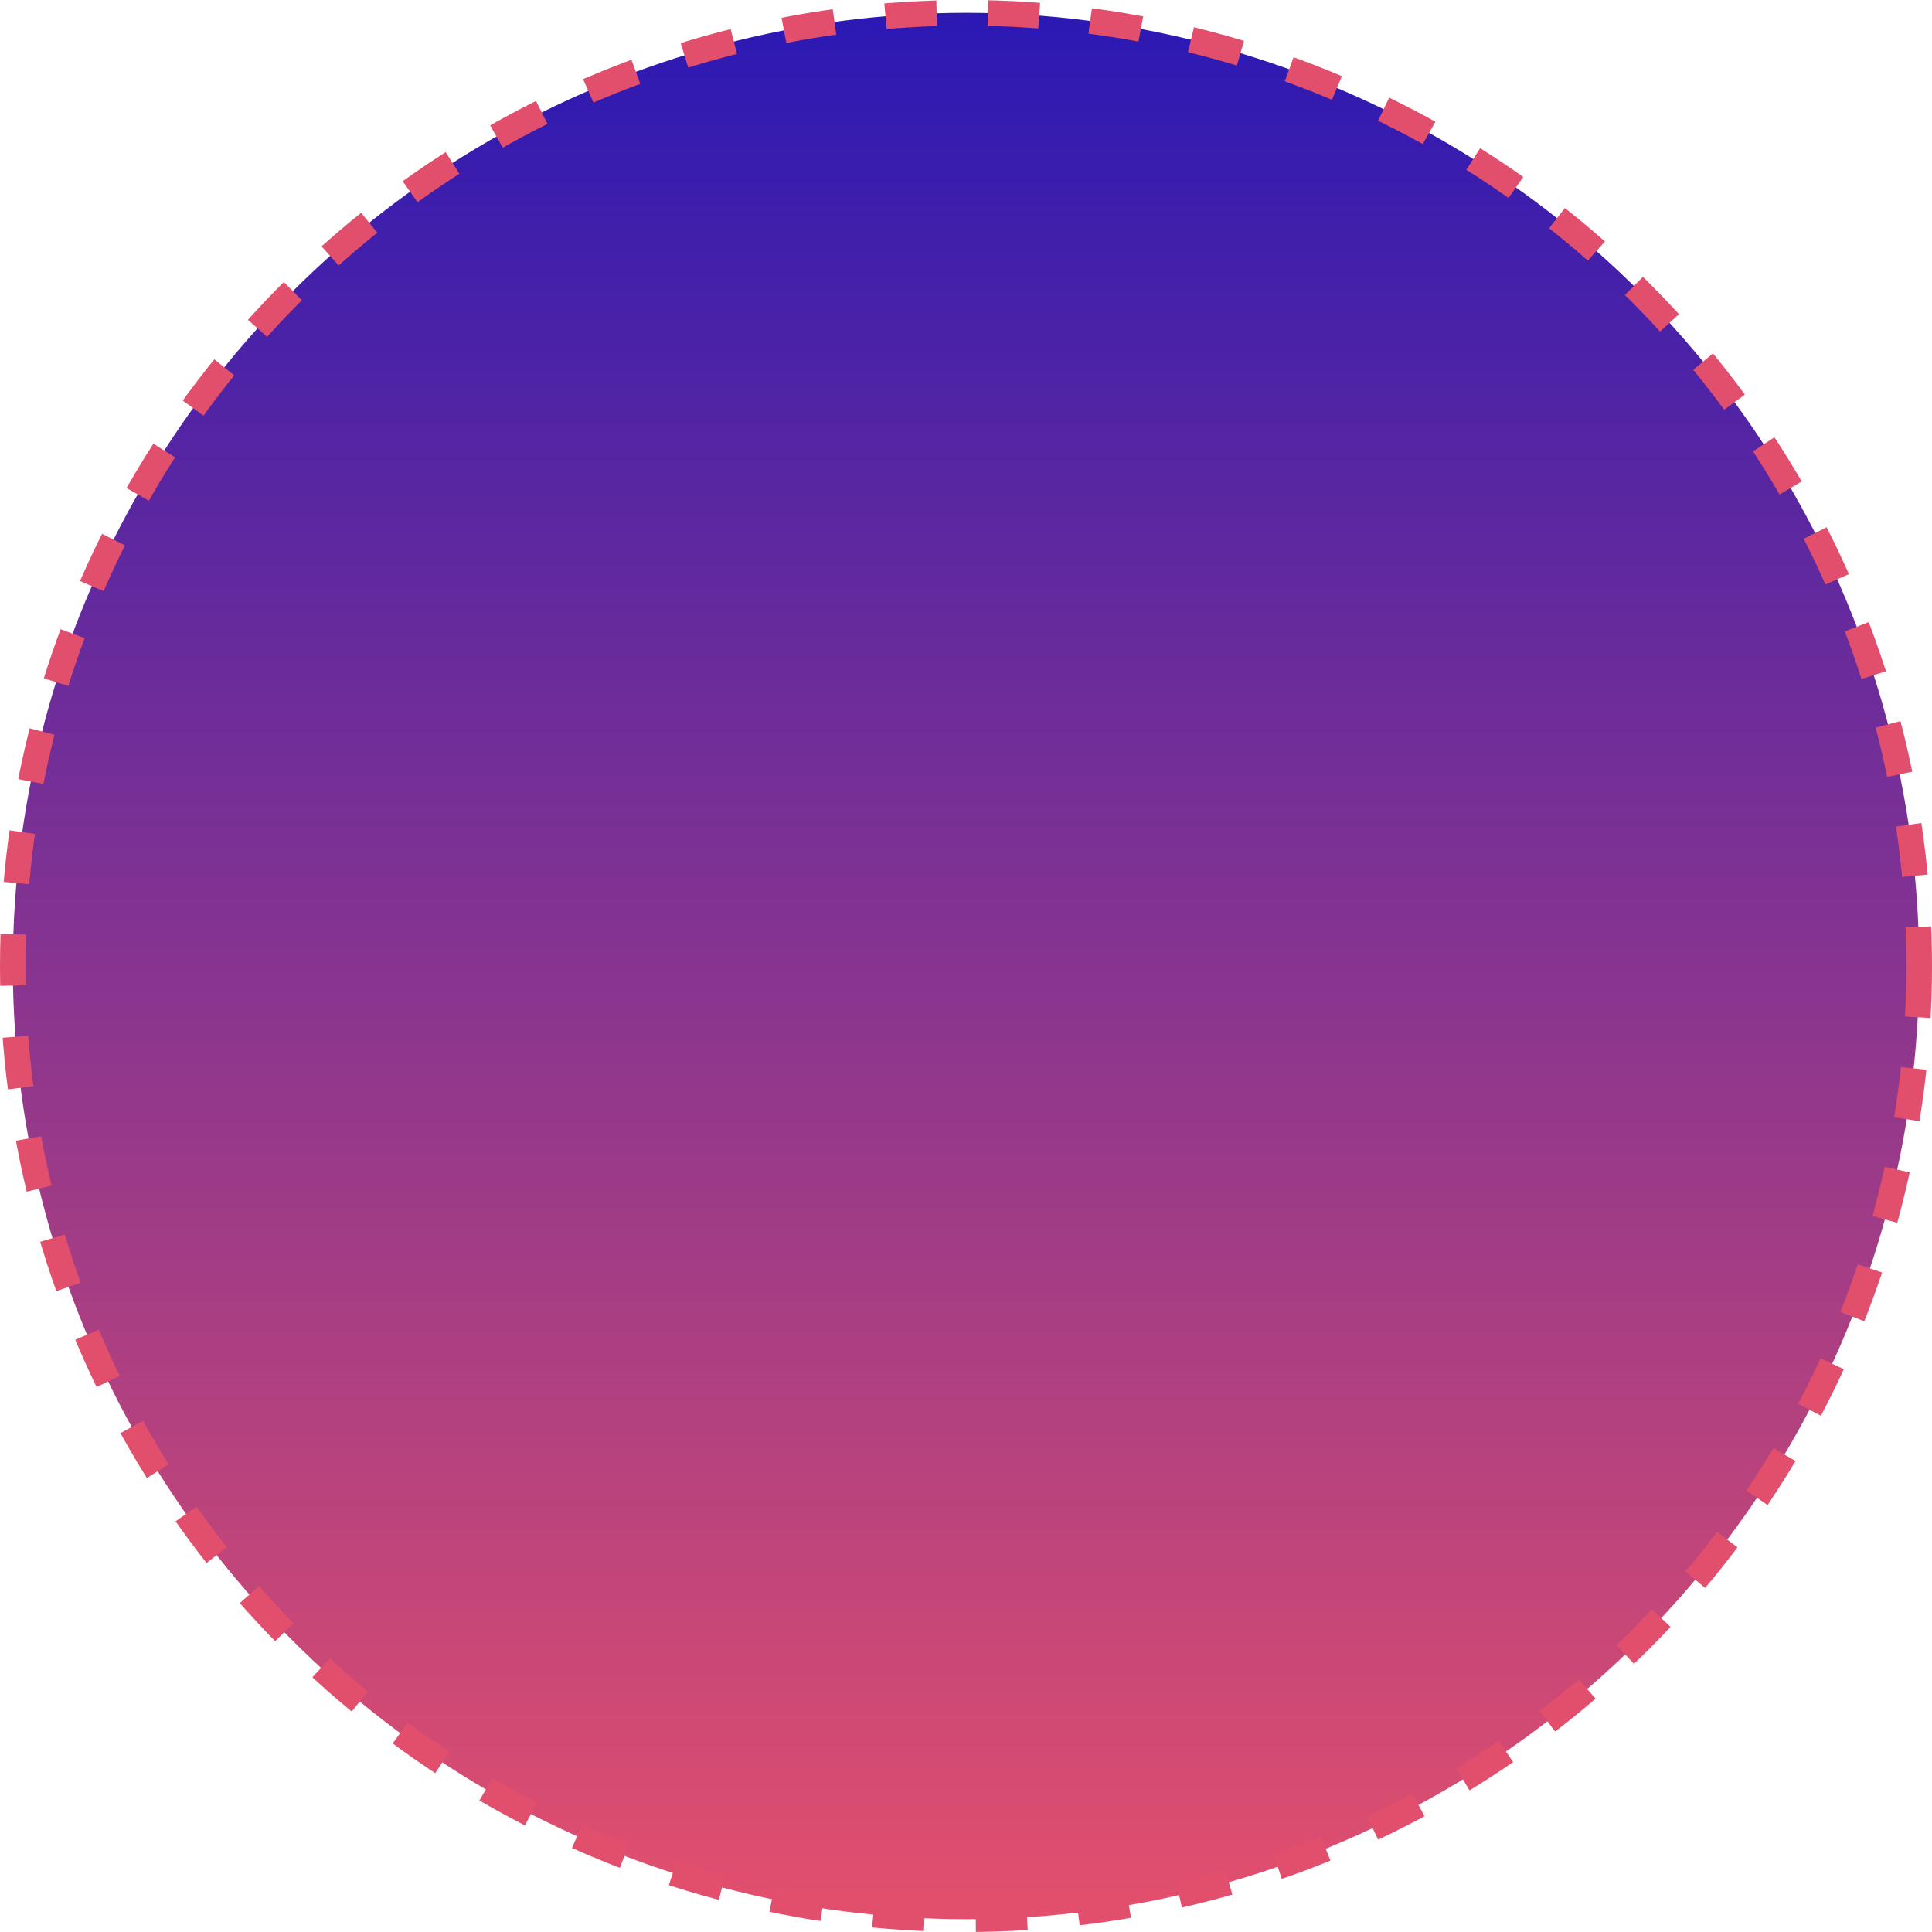 <svg width="226" height="226" viewBox="0 0 226 226" fill="none" xmlns="http://www.w3.org/2000/svg">
<circle cx="113" cy="113" r="111.5" fill="url(#paint0_linear_54_682)" stroke="#E24F6D" stroke-width="3" stroke-dasharray="6 6"/>
<defs>
<linearGradient id="paint0_linear_54_682" x1="113" y1="3" x2="113" y2="223" gradientUnits="userSpaceOnUse">
<stop stop-color="#2C19B3"/>
<stop offset="1" stop-color="#E24F6D"/>
</linearGradient>
</defs>
</svg>
